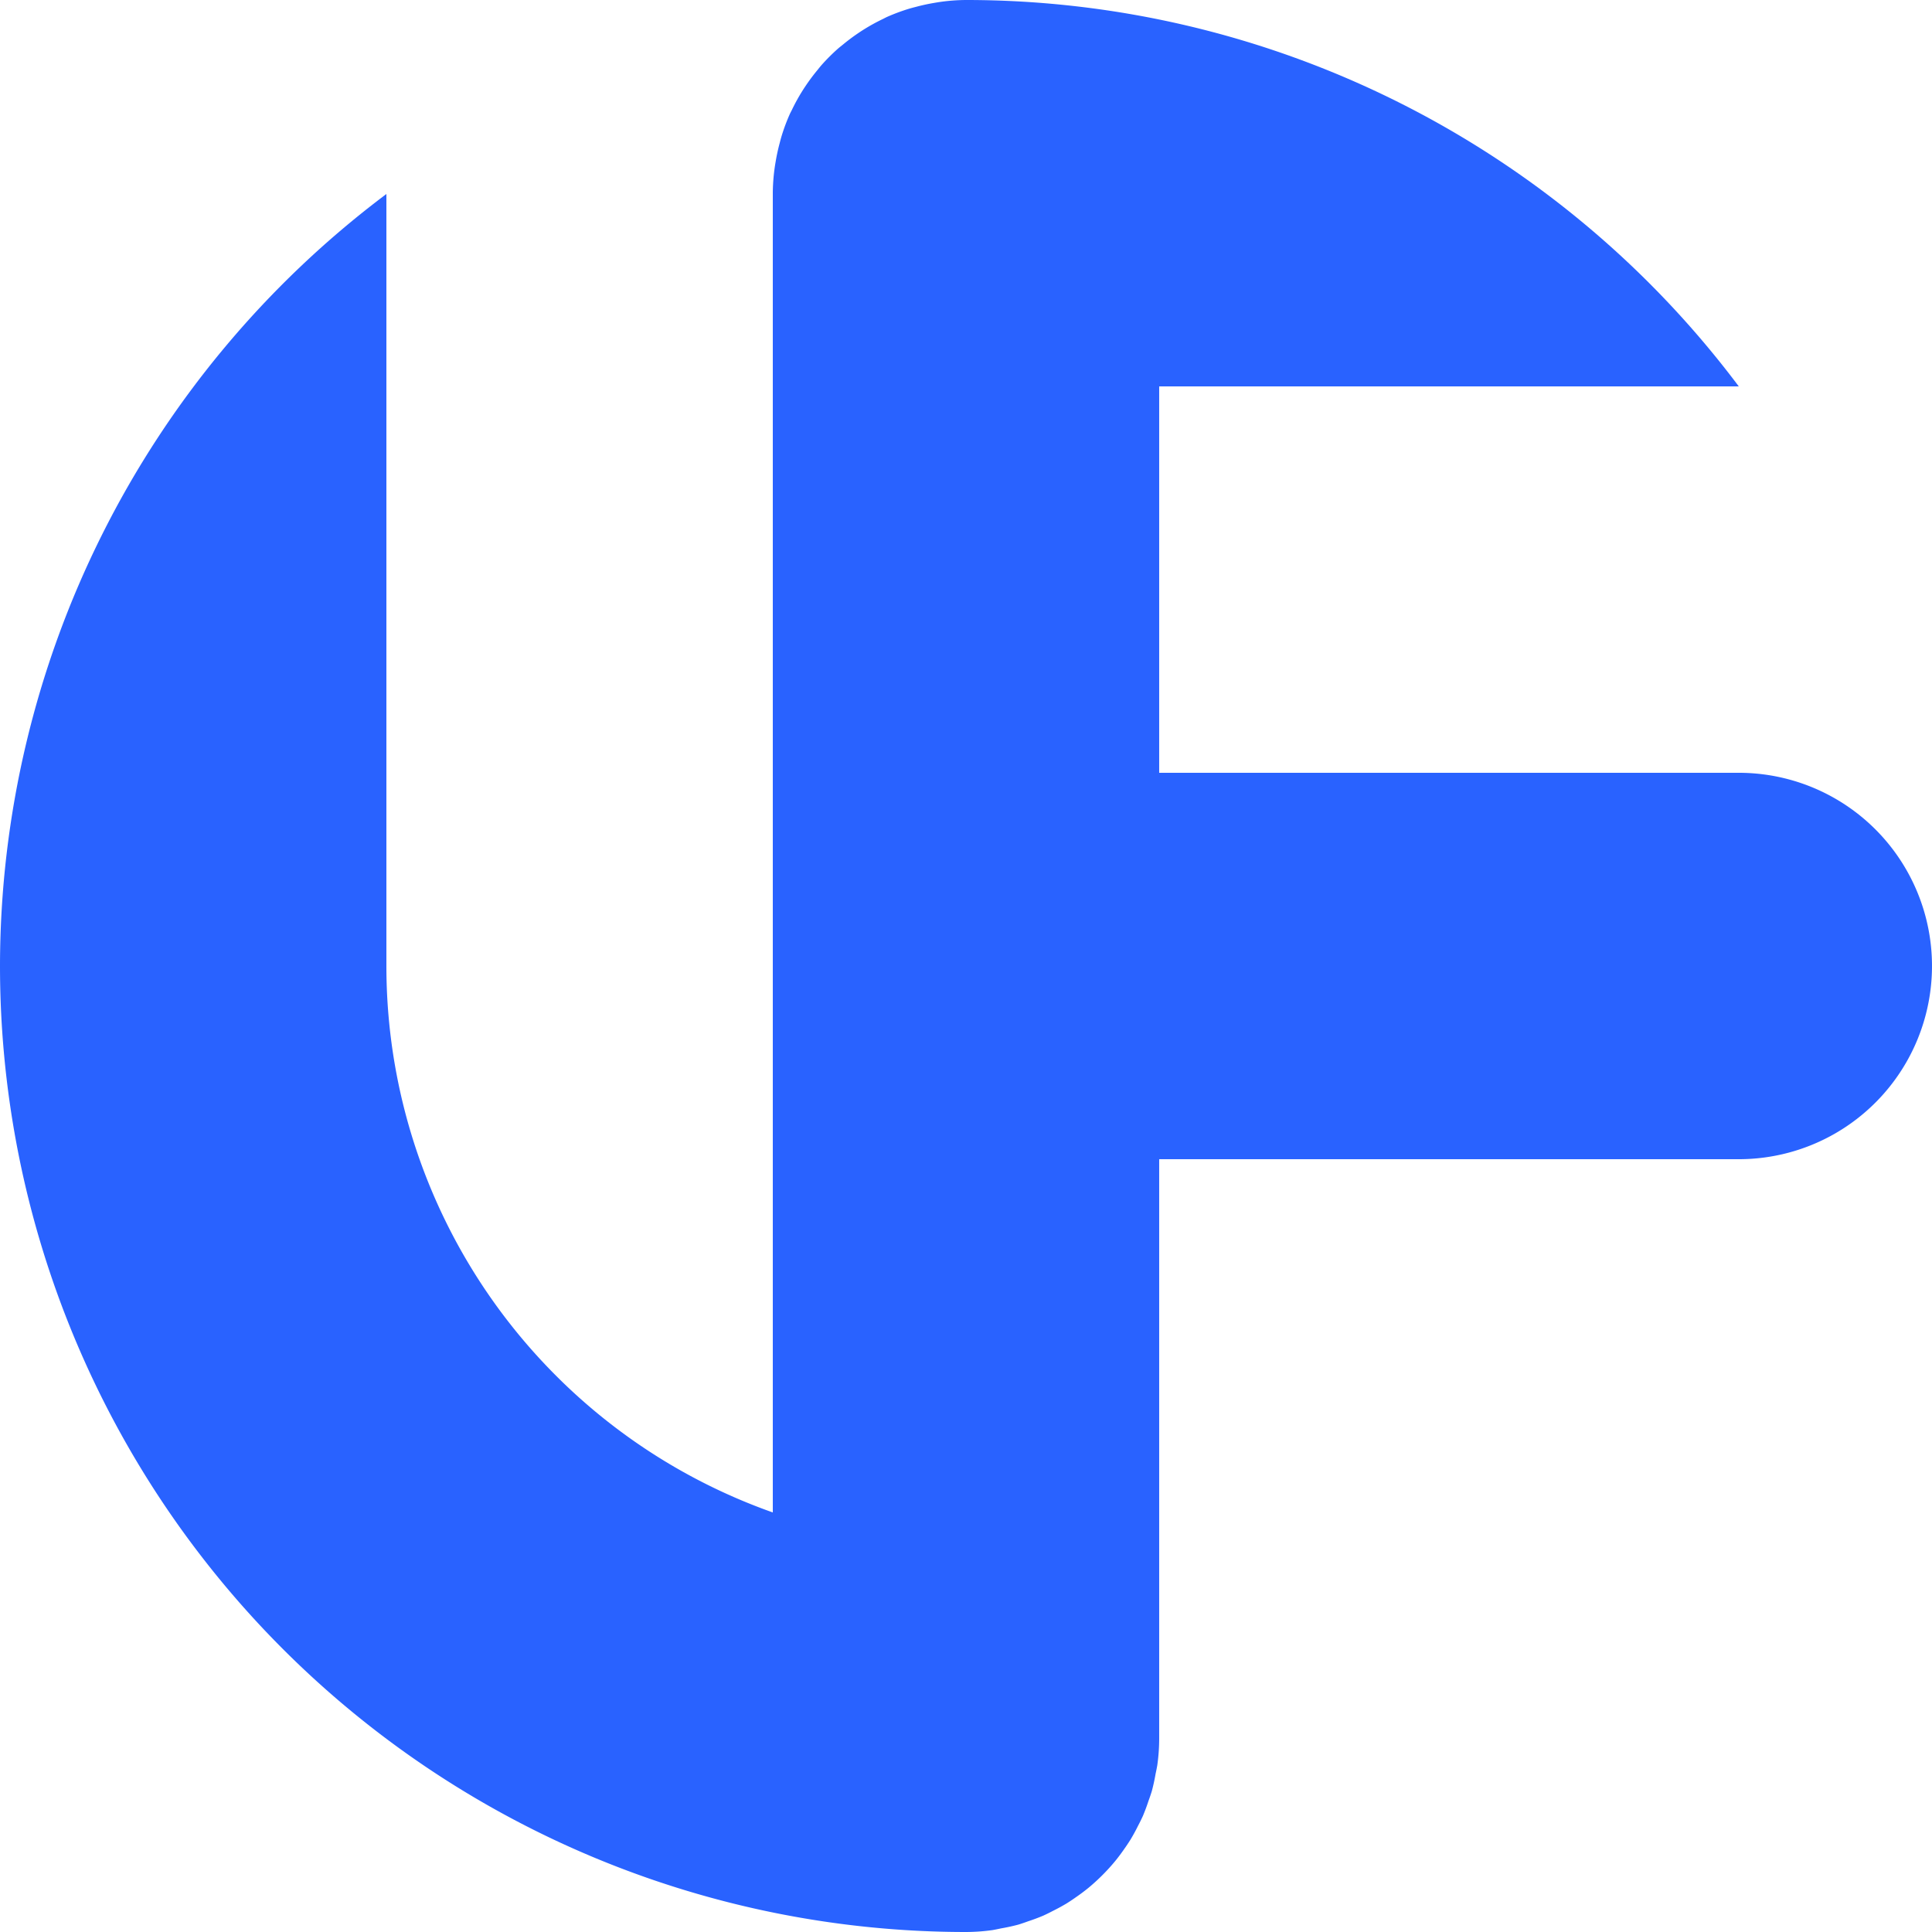 <?xml version="1.0" encoding="UTF-8" standalone="no"?>
<!-- Created with Inkscape (http://www.inkscape.org/) -->

<svg
   width="264.583mm"
   height="264.583mm"
   viewBox="0 0 264.583 264.583"
   version="1.1"
   id="svg5"
   inkscape:version="1.2.2 (732a01da63, 2022-12-09, custom)"
   sodipodi:docname="logo.svg"
   inkscape:export-filename="../d005f48e/logo.png"
   inkscape:export-xdpi="96"
   inkscape:export-ydpi="96"
   xmlns:inkscape="http://www.inkscape.org/namespaces/inkscape"
   xmlns:sodipodi="http://sodipodi.sourceforge.net/DTD/sodipodi-0.dtd"
   xmlns="http://www.w3.org/2000/svg"
   xmlns:svg="http://www.w3.org/2000/svg">
  <sodipodi:namedview
     id="namedview7"
     pagecolor="#505050"
     bordercolor="#eeeeee"
     borderopacity="1"
     inkscape:showpageshadow="0"
     inkscape:pageopacity="0"
     inkscape:pagecheckerboard="0"
     inkscape:deskcolor="#505050"
     inkscape:document-units="mm"
     showgrid="false"
     inkscape:zoom="14.235466"
     inkscape:cx="-1831.6928"
     inkscape:cy="150.0829"
     inkscape:window-width="1870"
     inkscape:window-height="1016"
     inkscape:window-x="0"
     inkscape:window-y="0"
     inkscape:window-maximized="1"
     inkscape:current-layer="layer1" />
  <defs
     id="defs2">
    <filter
       inkscape:label="Cubes"
       inkscape:menu="Scatter"
       inkscape:menu-tooltip="Scattered cubes; adjust the Morphology primitive to vary size"
       style="color-interpolation-filters:sRGB"
       id="filter4015"
       x="-0.017"
       y="-0.026"
       width="1.035"
       height="1.052">
      <feTurbulence
         baseFrequency="0.14"
         numOctaves="1"
         type="fractalNoise"
         id="feTurbulence3999" />
      <feColorMatrix
         values="1 0 0 0 0 0 1 0 0 0 0 0 1 0 0 0 0 0 6 -3.5 "
         result="result5"
         id="feColorMatrix4001" />
      <feComposite
         in2="result5"
         operator="in"
         in="SourceGraphic"
         result="result6"
         id="feComposite4003" />
      <feMorphology
         result="result3"
         radius="5"
         operator="dilate"
         in="result6"
         id="feMorphology4005" />
      <feDisplacementMap
         result="result4"
         scale="0"
         yChannelSelector="A"
         xChannelSelector="R"
         in="result3"
         in2="result3"
         id="feDisplacementMap4007" />
      <feComposite
         in2="result4"
         operator="arithmetic"
         result="result2"
         k1="1"
         k3="1"
         id="feComposite4009"
         k2="0"
         k4="0" />
      <feBlend
         mode="darken"
         in="result2"
         in2="result2"
         id="feBlend4011" />
      <feConvolveMatrix
         order="3 3"
         kernelMatrix="2 0 0 0 1 0 0 0 -1 "
         targetX="1"
         targetY="1"
         divisor="2"
         edgeMode="duplicate"
         id="feConvolveMatrix4013" />
    </filter>
  </defs>
  <g
     inkscape:label="Layer 1"
     inkscape:groupmode="layer"
     id="layer1"
     transform="translate(-801.451,-358.545)">
    <g
       id="path3550" />
    <g
       id="path3270" />
    <path
       id="path1313"
       style="color:#000000;fill:#2962ff;fill-opacity:1;stroke-width:0.8;stroke-linecap:round;stroke-linejoin:round;stroke-miterlimit:10.7;-inkscape-stroke:none;paint-order:markers stroke fill"
       d="m 933.742,358.545 a 26.458,26.458 0 0 0 -3.375,0.241 26.458,26.458 0 0 0 -0.964,0.153 26.458,26.458 0 0 0 -2.525,0.549 26.458,26.458 0 0 0 -0.874,0.234 26.458,26.458 0 0 0 -3.154,1.176 26.458,26.458 0 0 0 -0.47,0.24 26.458,26.458 0 0 0 -2.527,1.38 26.458,26.458 0 0 0 -0.849,0.551 26.458,26.458 0 0 0 -2.132,1.597 26.458,26.458 0 0 0 -0.603,0.488 26.458,26.458 0 0 0 -2.377,2.378 26.458,26.458 0 0 0 -0.484,0.597 26.458,26.458 0 0 0 -1.601,2.138 26.458,26.458 0 0 0 -0.549,0.845 26.458,26.458 0 0 0 -1.379,2.525 26.458,26.458 0 0 0 -0.242,0.475 26.458,26.458 0 0 0 -1.174,3.147 26.458,26.458 0 0 0 -0.238,0.889 26.458,26.458 0 0 0 -0.546,2.508 26.458,26.458 0 0 0 -0.154,0.975 26.458,26.458 0 0 0 -0.241,3.371 V 565.671 C 896.229,561.763 886.071,555.418 877.615,546.963 862.723,532.07 854.367,511.898 854.367,490.836 v -105.723 a 132.291,132.292 0 0 0 -52.916,105.713 26.458,26.458 0 0 0 0,0.01 c 0,35.076 13.946,68.743 38.748,93.545 24.802,24.802 58.467,38.747 93.543,38.747 a 26.458,26.458 0 0 0 3.616,-0.259 26.458,26.458 0 0 0 1.17,-0.233 26.458,26.458 0 0 0 2.377,-0.517 26.458,26.458 0 0 0 1.352,-0.459 26.458,26.458 0 0 0 2.059,-0.768 26.458,26.458 0 0 0 1.366,-0.673 26.458,26.458 0 0 0 1.847,-1.008 26.458,26.458 0 0 0 1.303,-0.871 26.458,26.458 0 0 0 1.654,-1.238 26.458,26.458 0 0 0 1.189,-1.043 26.458,26.458 0 0 0 1.456,-1.456 26.458,26.458 0 0 0 1.04,-1.186 26.458,26.458 0 0 0 1.244,-1.661 26.458,26.458 0 0 0 0.865,-1.295 26.458,26.458 0 0 0 1.013,-1.855 26.458,26.458 0 0 0 0.671,-1.361 26.458,26.458 0 0 0 0.769,-2.063 26.458,26.458 0 0 0 0.458,-1.349 26.458,26.458 0 0 0 0.514,-2.36 26.458,26.458 0 0 0 0.236,-1.191 26.458,26.458 0 0 0 0.258,-3.612 v -79.375 h 79.375 a 26.458,26.458 0 0 0 26.459,-26.459 26.458,26.458 0 0 0 -26.459,-26.458 h -79.375 v -52.917 h 79.375 A 132.291,132.292 0 0 0 933.775,358.545 Z"
       inkscape:export-filename="../d005f48e/logo.png"
       inkscape:export-xdpi="96"
       inkscape:export-ydpi="96" />
  </g>
</svg>

